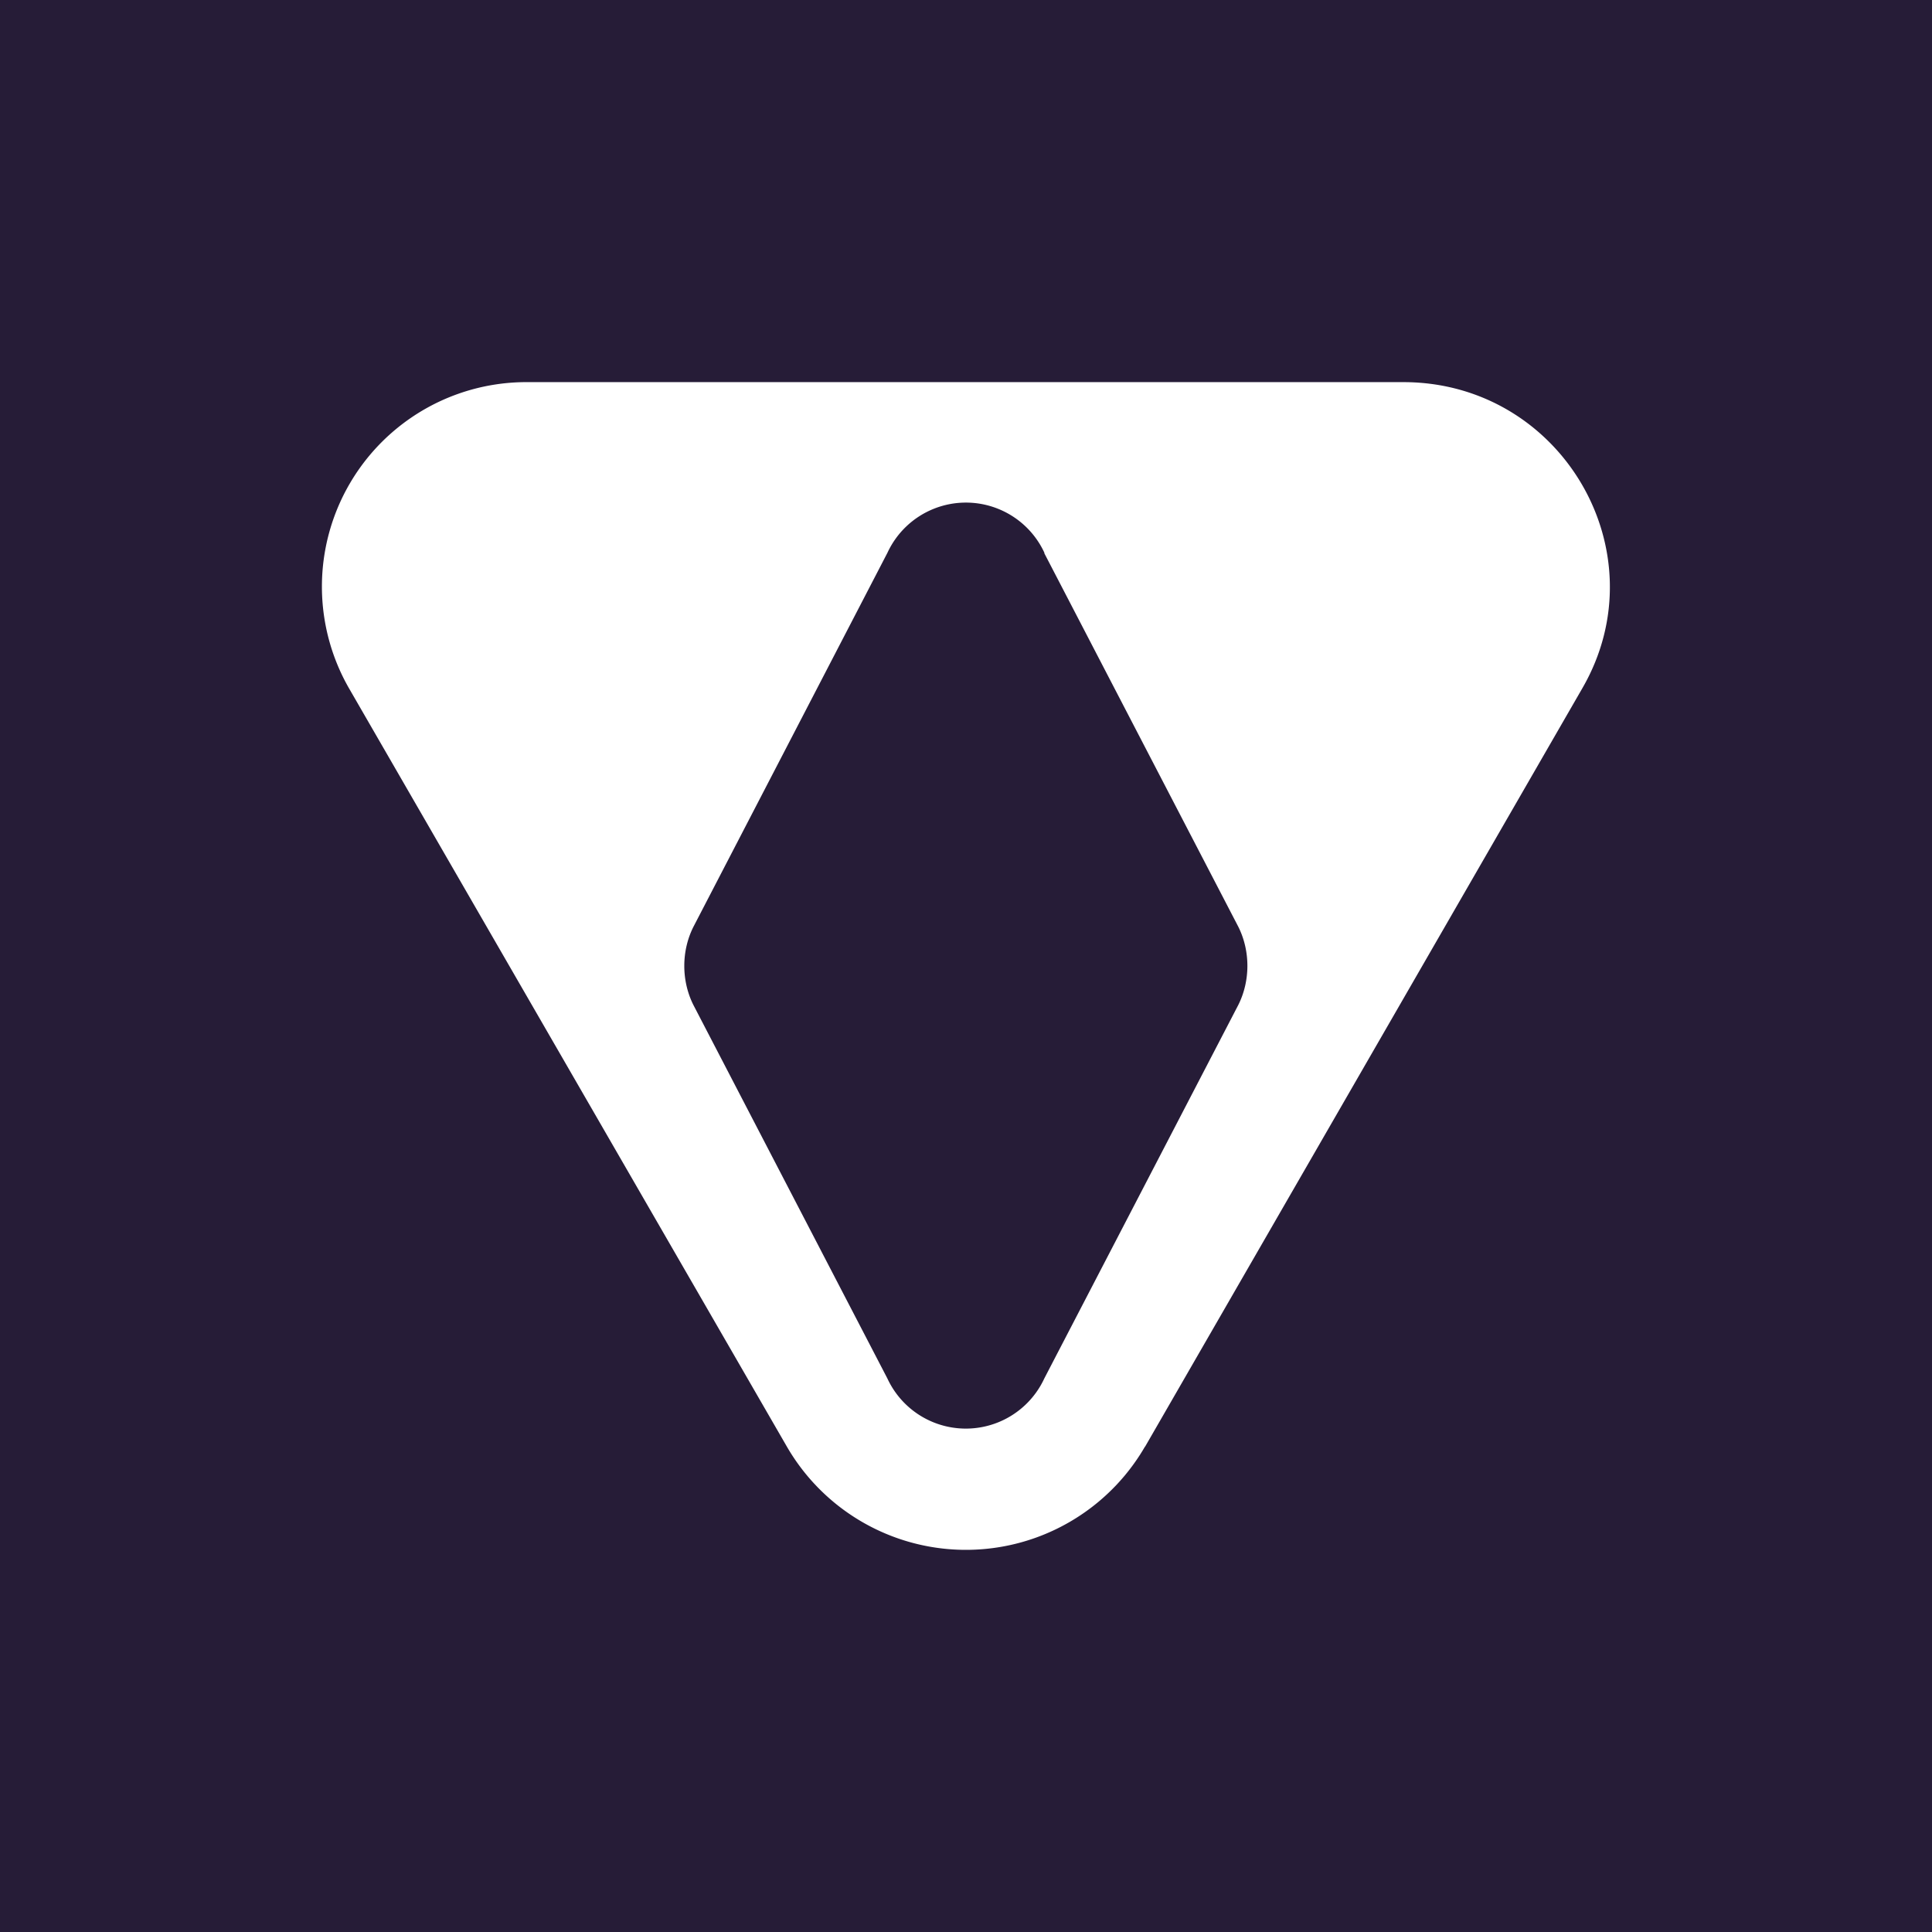 <svg xmlns="http://www.w3.org/2000/svg" width="24" height="24" fill="none" viewBox="0 0 24 24">
    <rect x="0" y="0" width="24" height="24" fill="#808080" stroke="none"/>
    <g clip-path="url(#TENET__a)">
        <path fill="#261C37" d="M24 0H0v24h24z"/>
        <path fill="#fff" d="M14.224 17.969a2.57 2.57 0 0 1-4.45 0L4.337 8.553a2.54 2.54 0 0 1 2.225-3.806h10.871c1.965 0 3.2 2.11 2.225 3.8l-5.435 9.427zm-1.25-11.102a1.074 1.074 0 0 0-1.95 0l-2.41 4.646c-.151.3-.151.67-.001.97l2.41 4.64a1.074 1.074 0 0 0 1.95 0l2.41-4.64c.15-.3.15-.67 0-.97l-2.41-4.64z"/>
    </g>
    <defs>
        <clipPath id="TENET__a">
            <path fill="#fff" d="M0 0h24v24H0z"/>
        </clipPath>
    </defs>
</svg>
